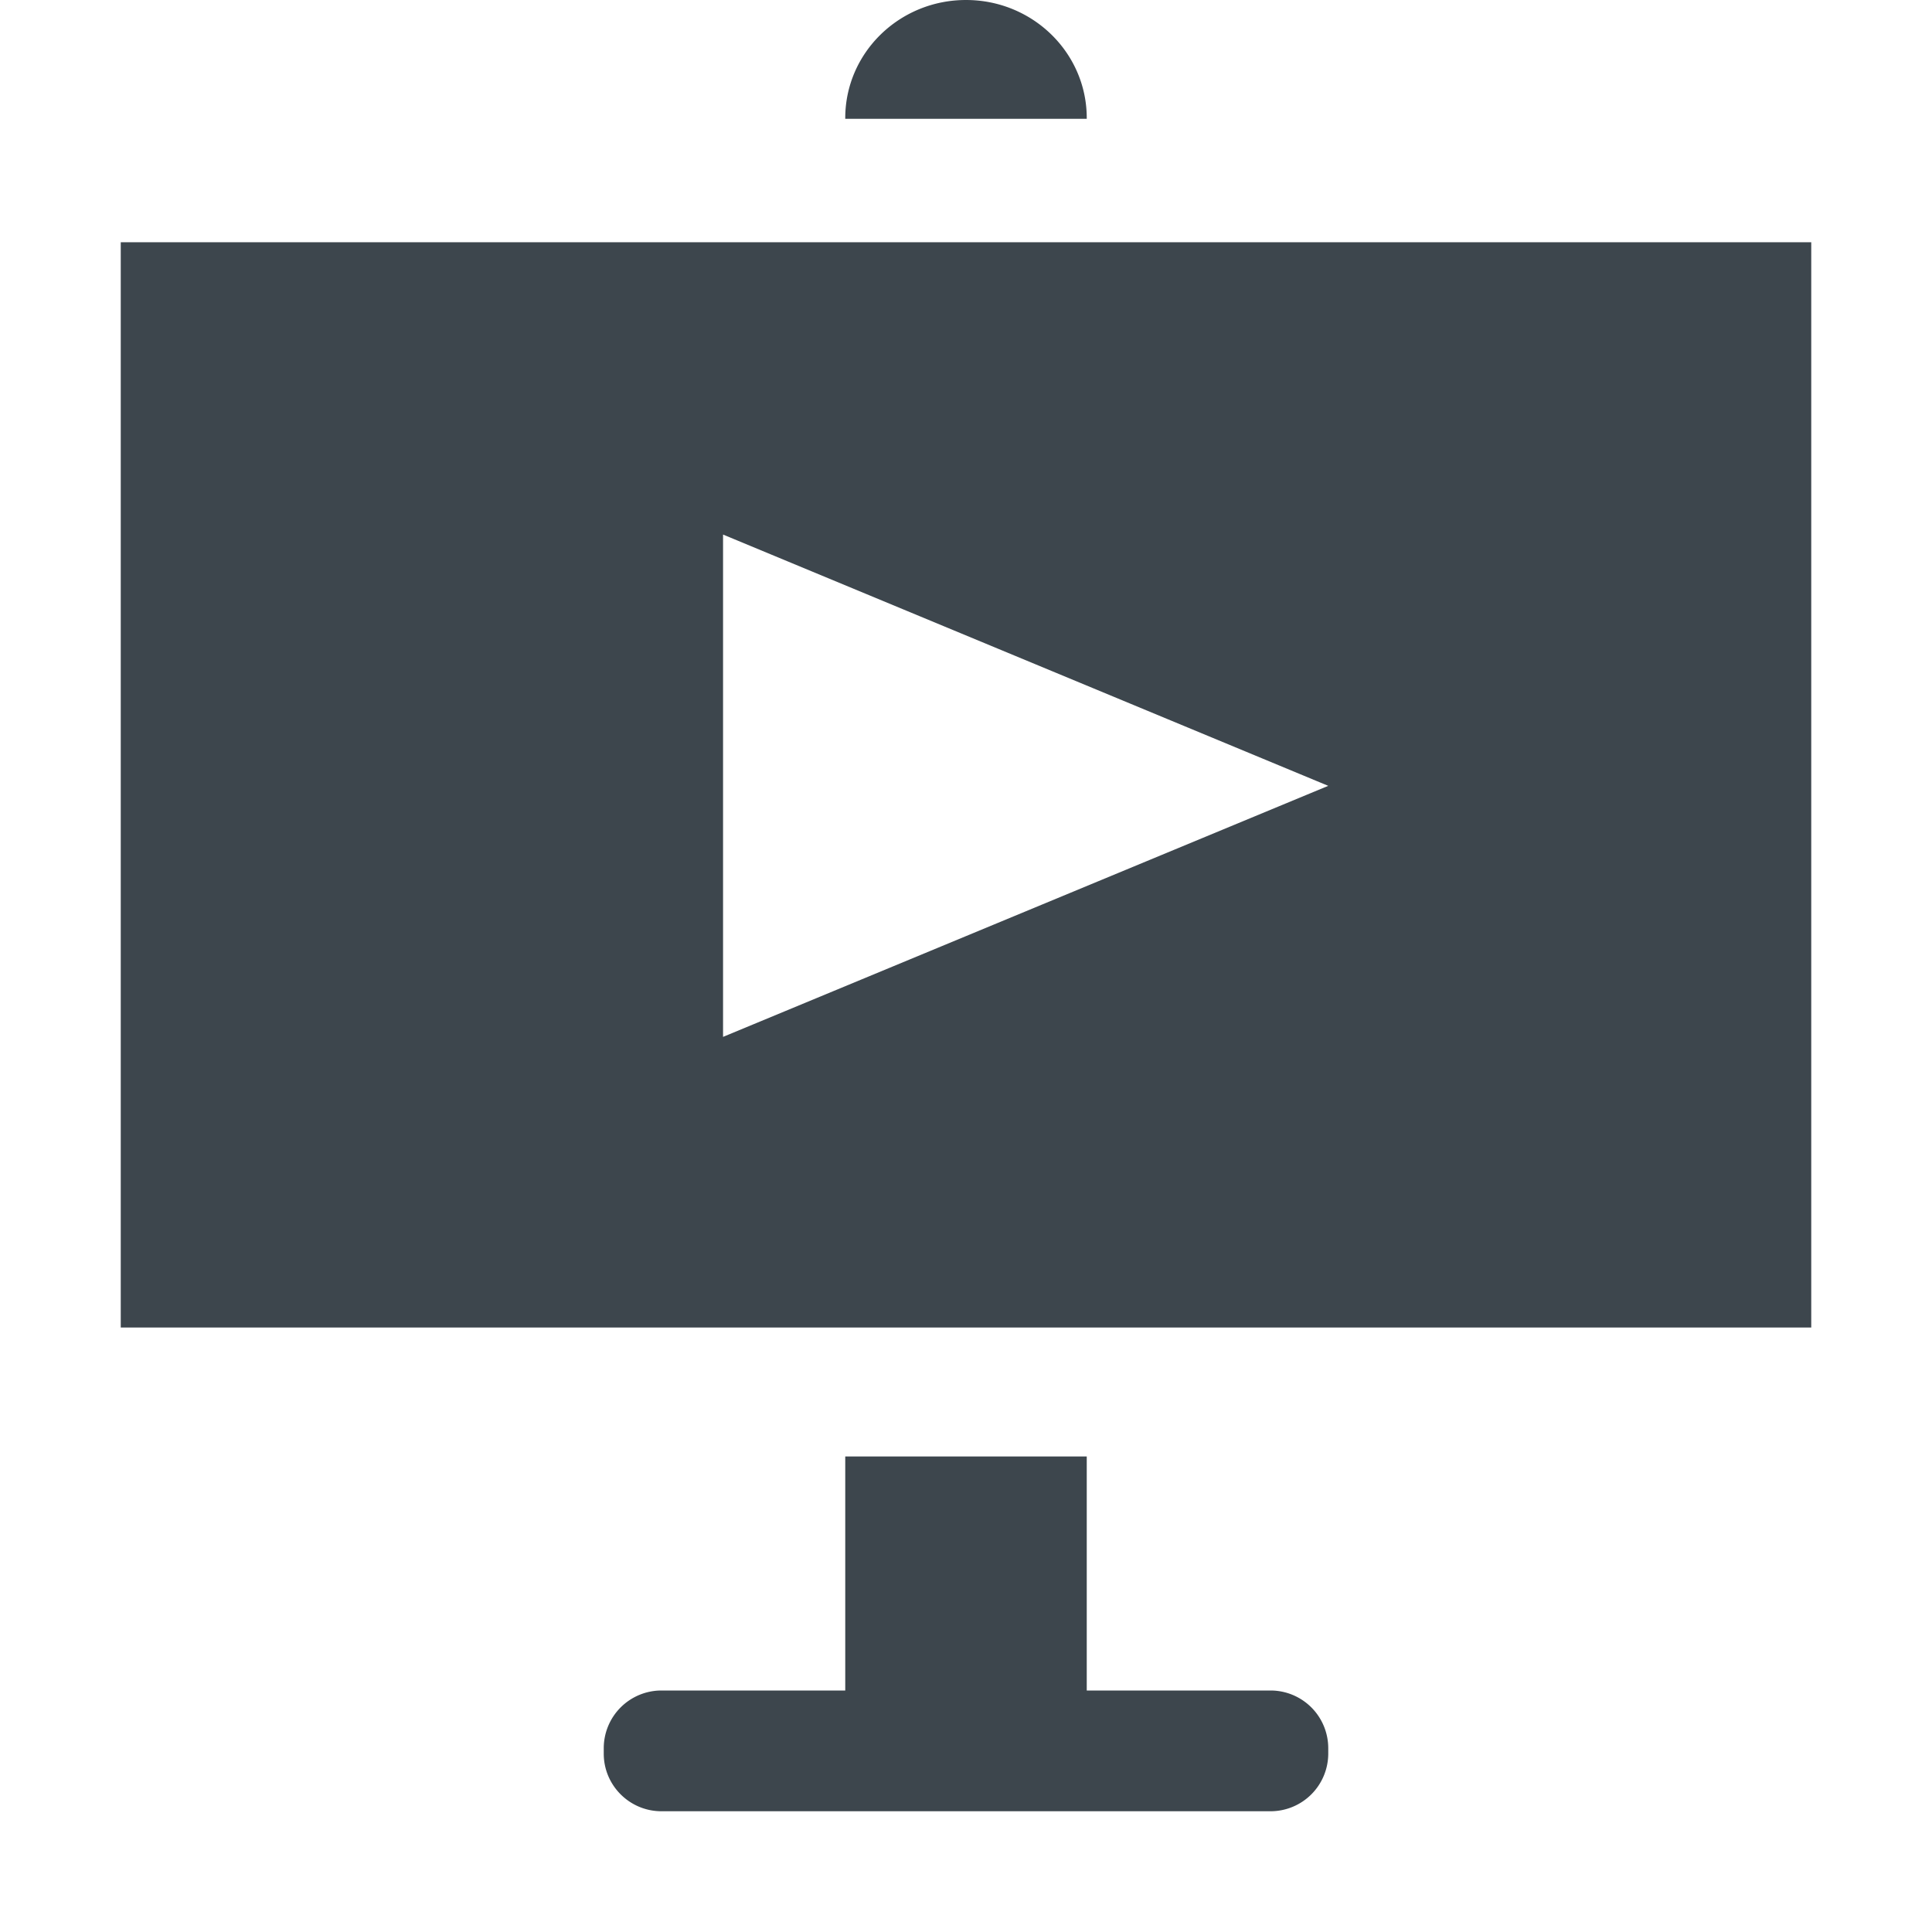 <svg xmlns="http://www.w3.org/2000/svg" viewBox="0 0 16 16">
    <path d="M1 2.006v8.988h14V2.006H1zm4.988 6.581v-4.16L11 6.508 5.988 8.587zM9 .978C9 .438 8.553 0 8 0S7 .438 7 .978v.006h2V.978zM10.522 14H9v-1.938H7V14H5.478a.478.478 0 00-.478.478v.045c0 .263.214.477.478.477h5.045a.478.478 0 00.477-.478v-.045a.478.478 0 00-.478-.477z" fill="#3d464d"/>
</svg>